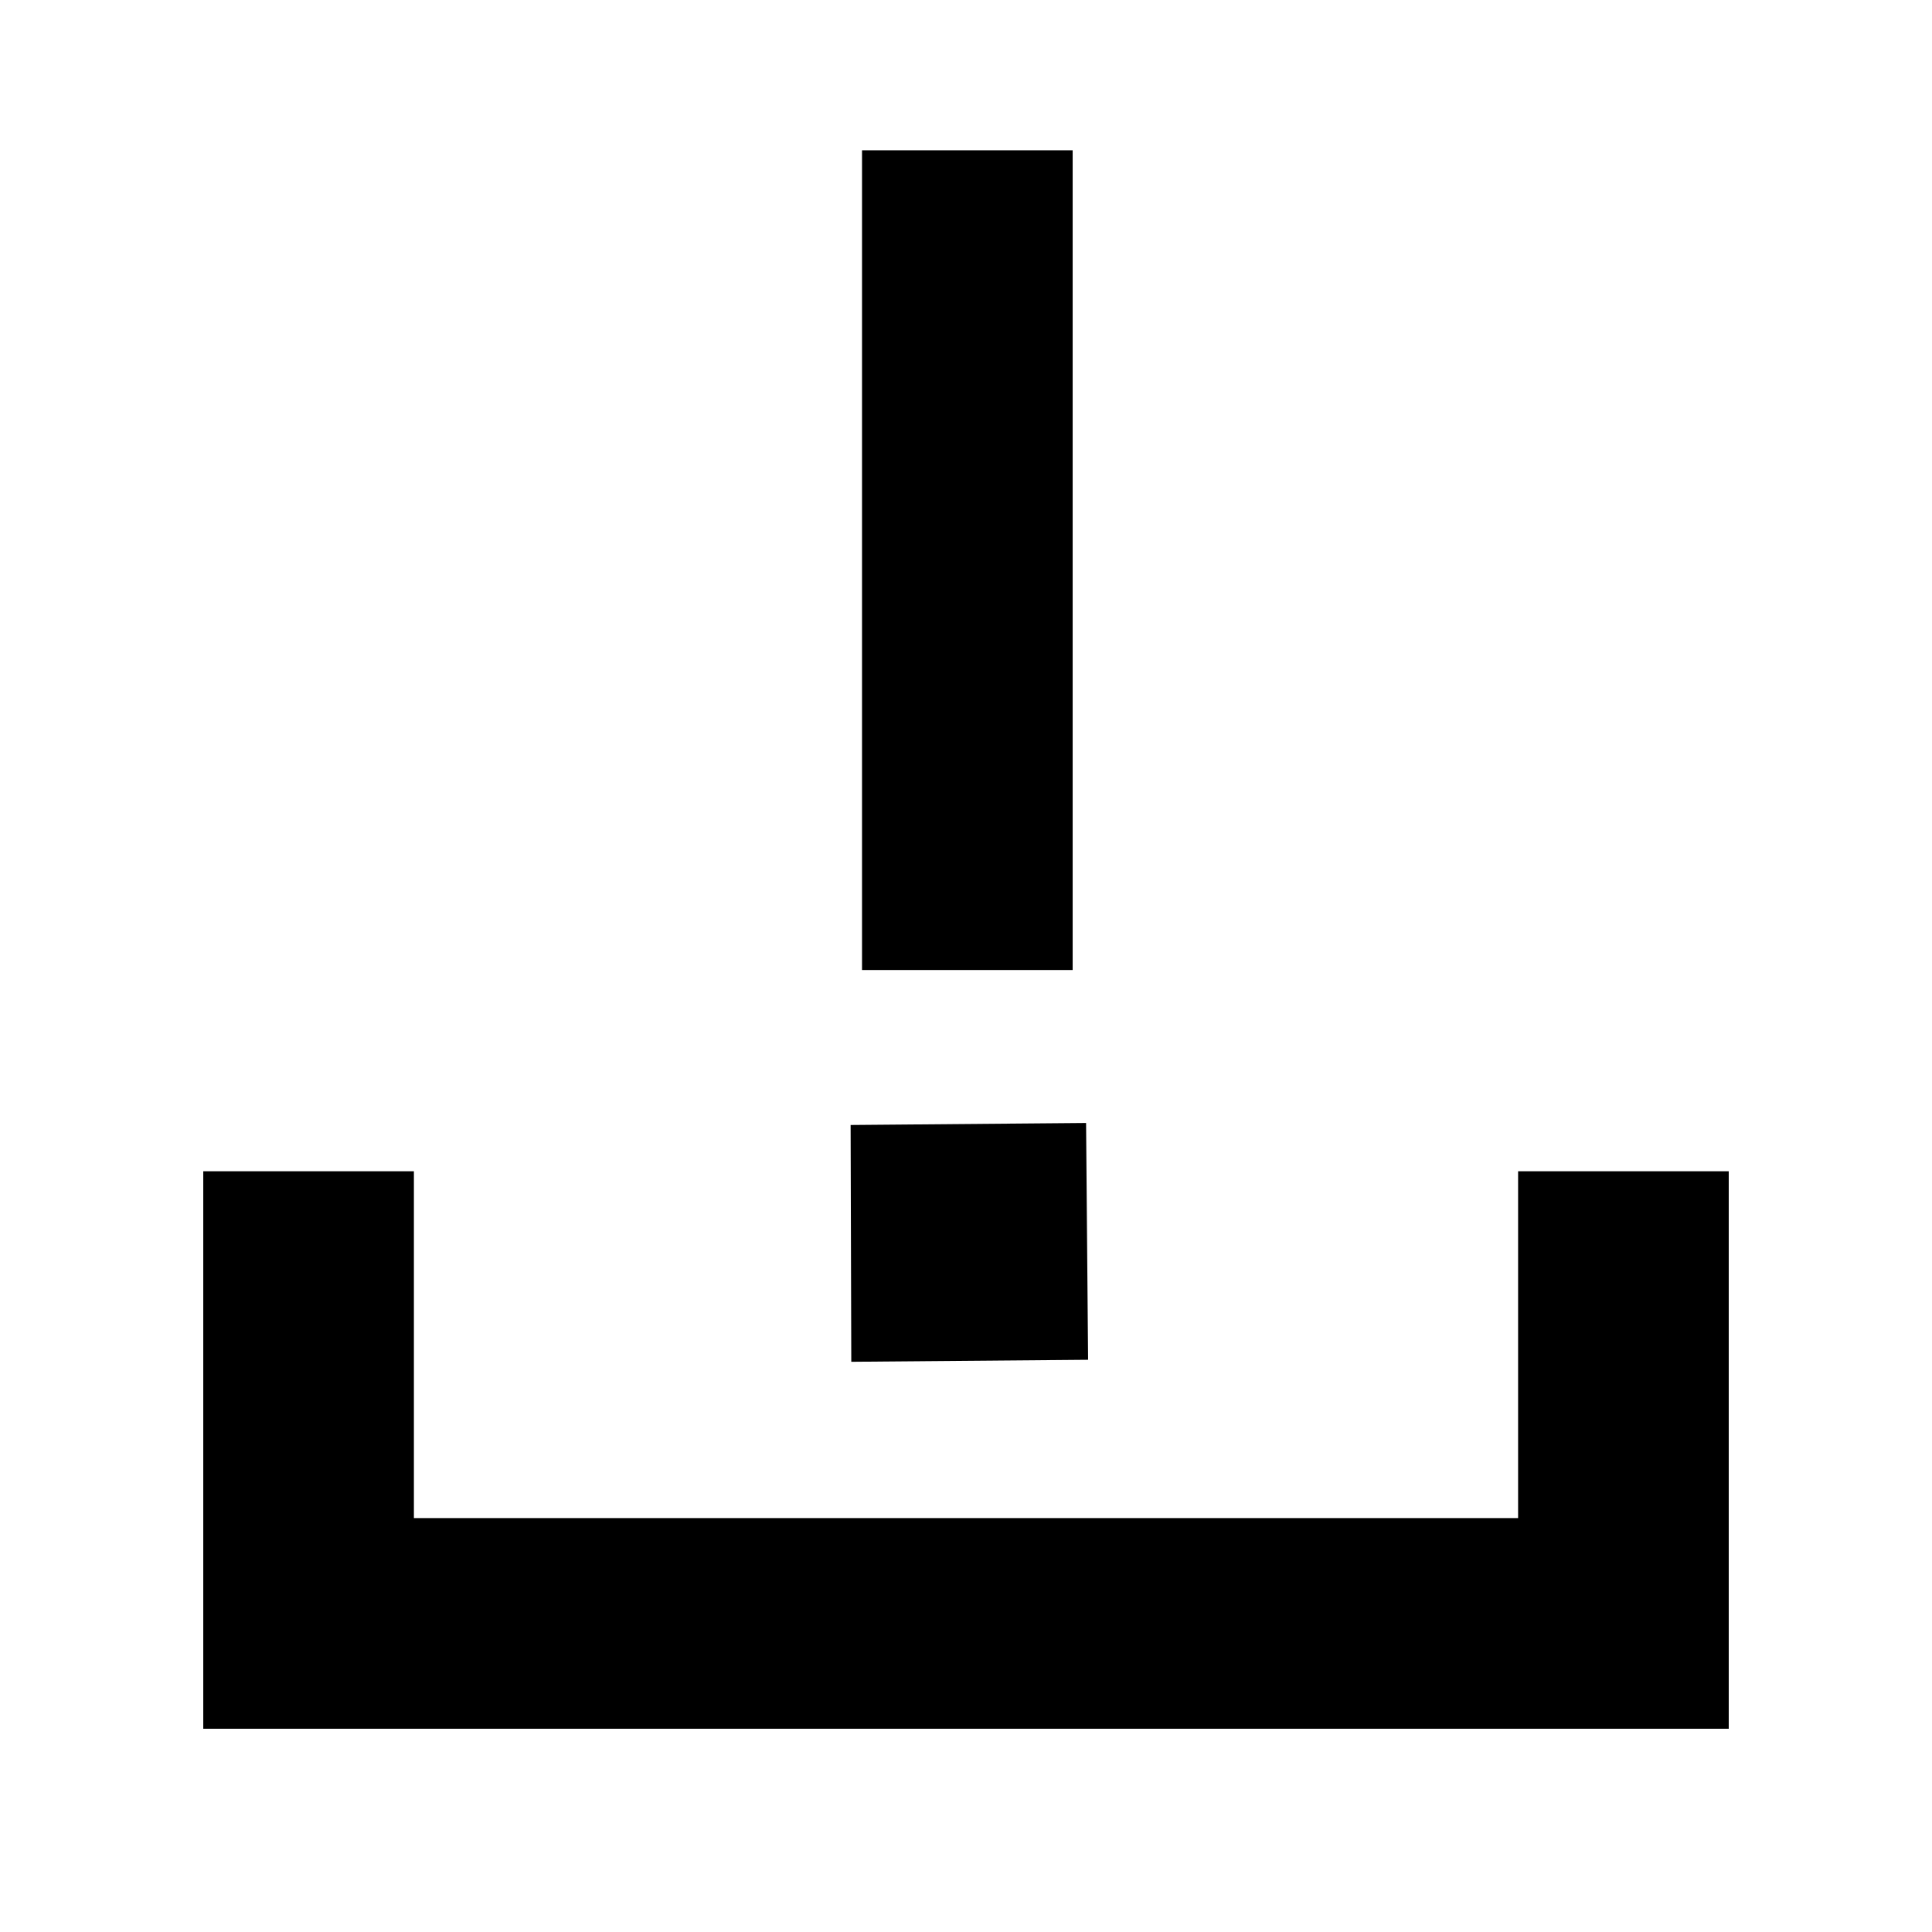 <svg xmlns="http://www.w3.org/2000/svg" height="40" viewBox="0 -960 960 960" width="40"><path d="M101-101v-276.999h104.666v172.333h548.668v-172.333H859V-101H101Zm327.334-377v-407.333H533V-478H428.334ZM423-283.333l-.333-117.666 116.999-1 1 117.666-117.666 1Z"/></svg>
